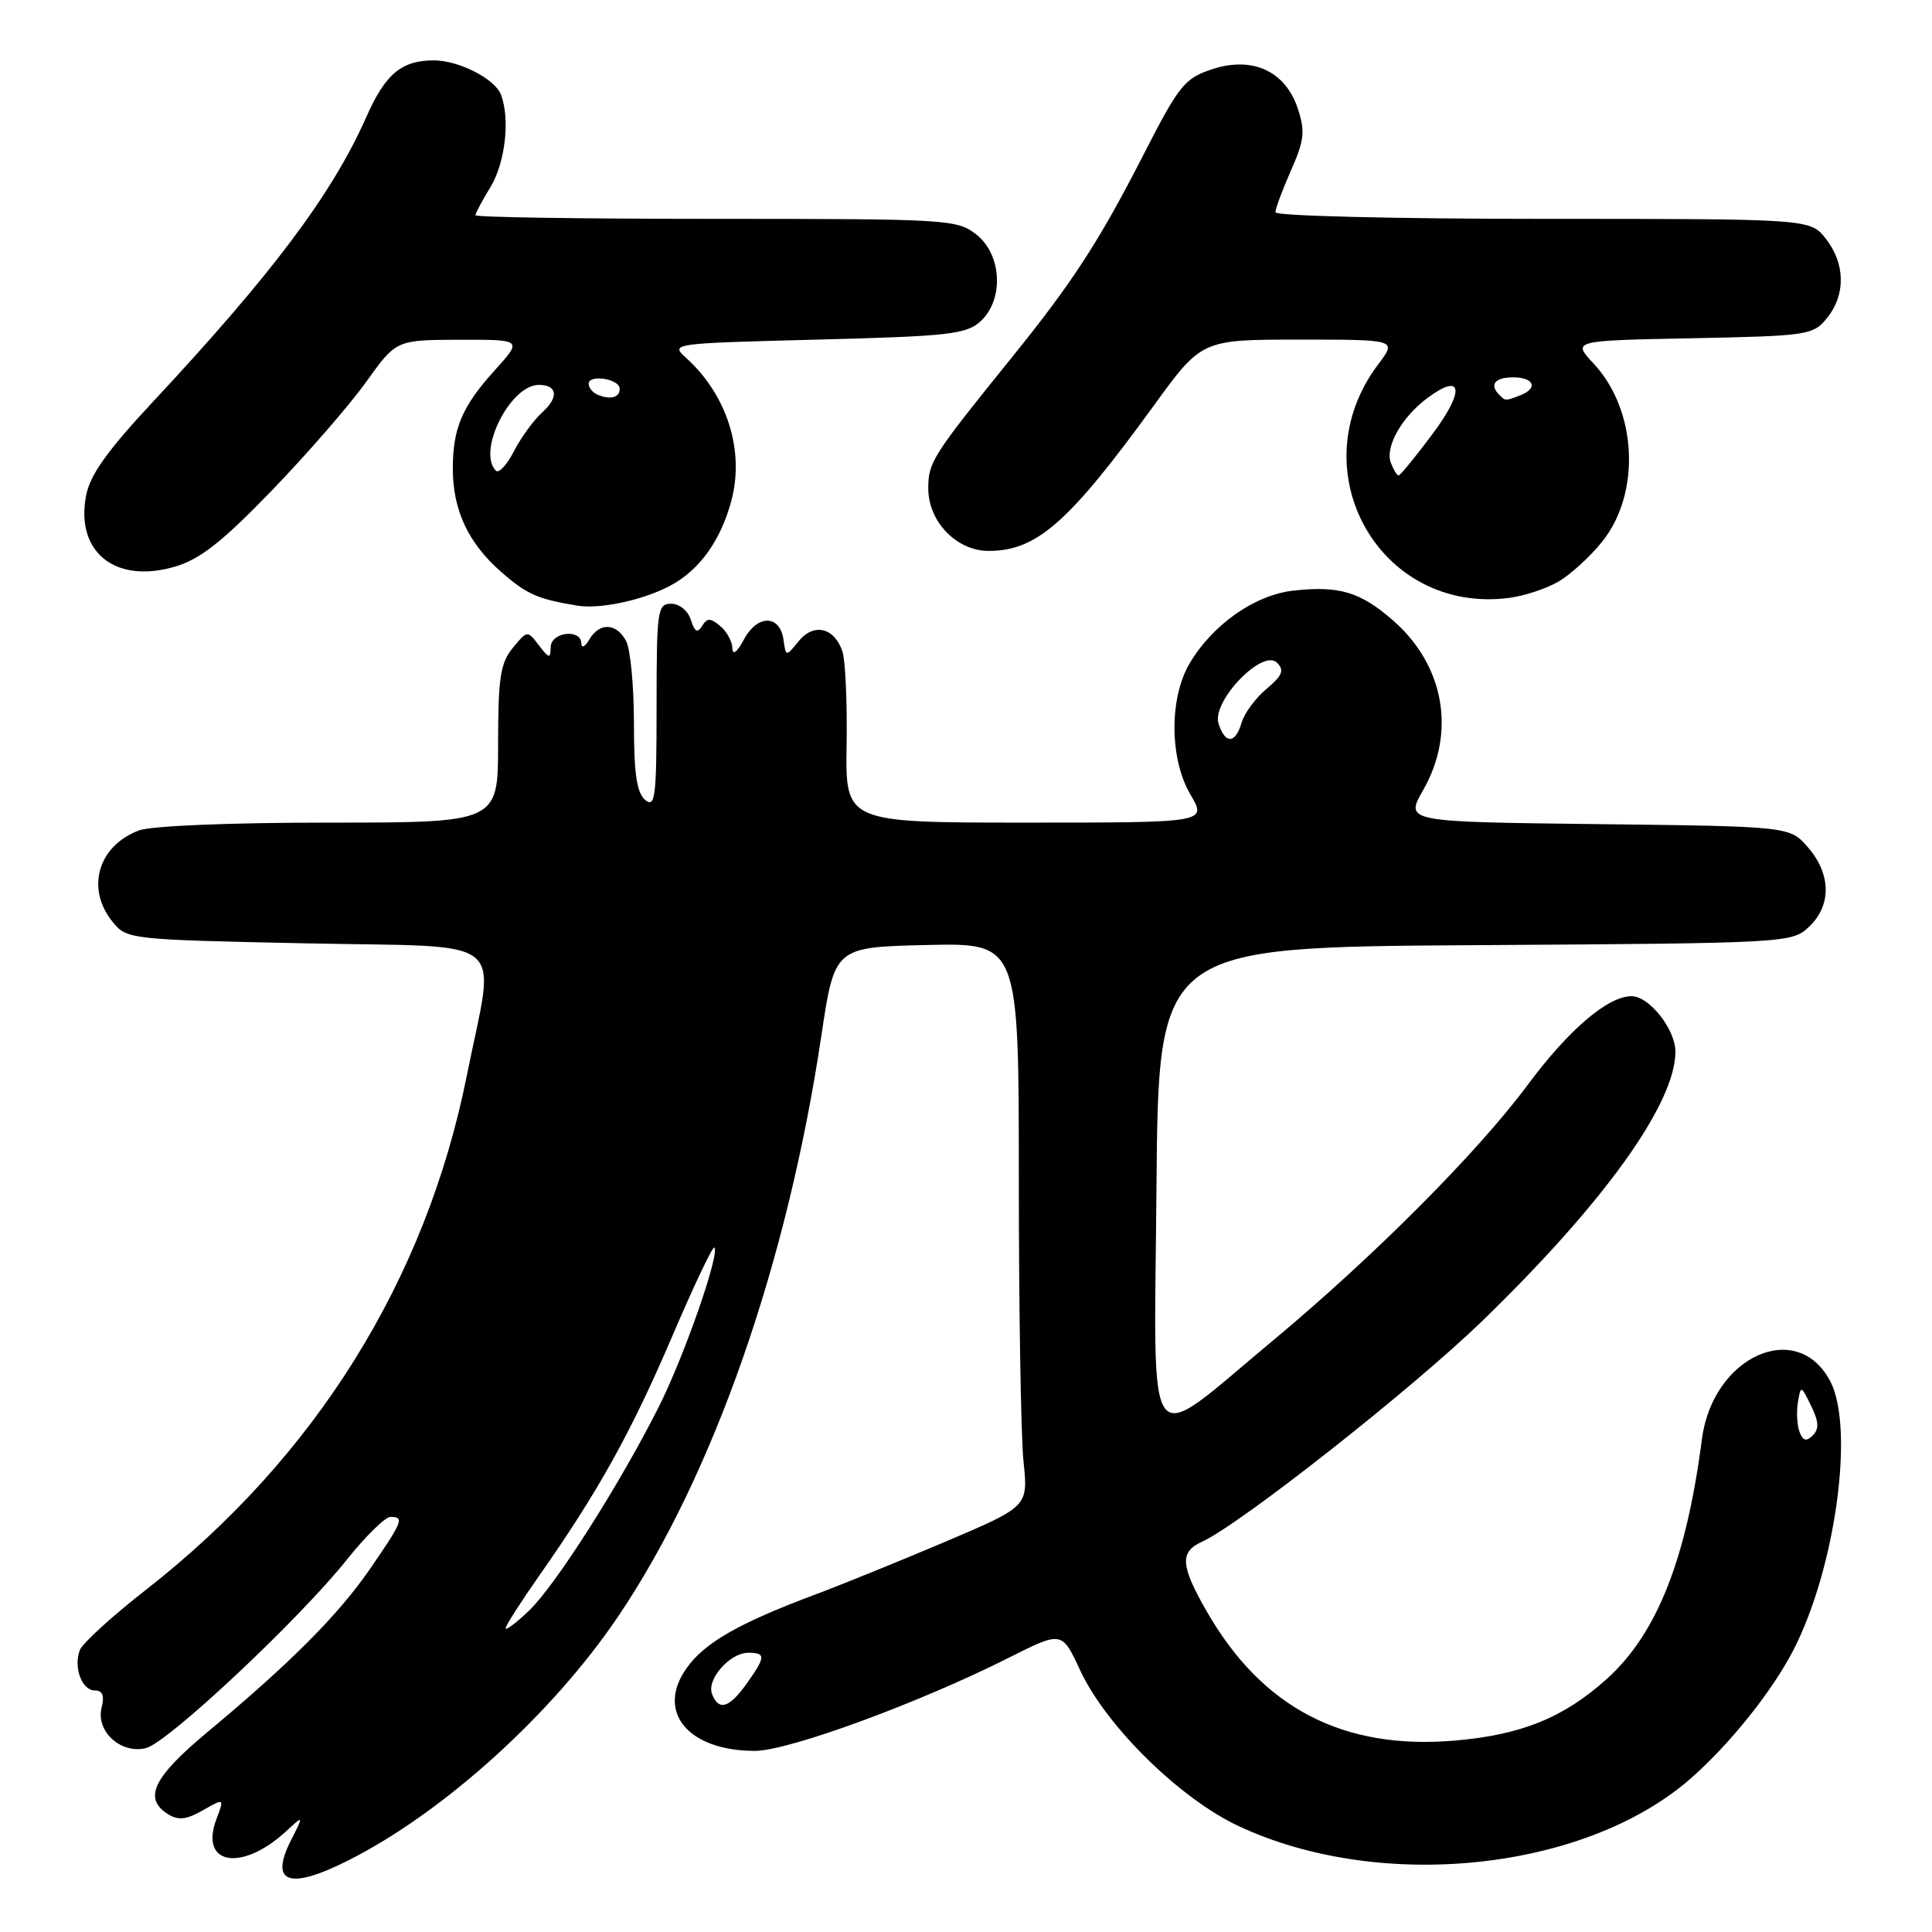 <?xml version="1.0" encoding="UTF-8" standalone="no"?>
<!DOCTYPE svg PUBLIC "-//W3C//DTD SVG 1.1//EN" "http://www.w3.org/Graphics/SVG/1.1/DTD/svg11.dtd" >
<svg xmlns="http://www.w3.org/2000/svg" xmlns:xlink="http://www.w3.org/1999/xlink" version="1.1" viewBox="0 0 256 256">
 <g >
 <path fill="currentColor"
d=" M 46.08 246.55 C 58.71 240.21 73.19 227.12 81.94 214.14 C 94.50 195.51 104.31 167.47 108.83 137.27 C 110.59 125.50 110.59 125.50 122.80 125.22 C 135.00 124.94 135.00 124.94 135.00 156.32 C 135.00 173.58 135.28 190.38 135.62 193.66 C 136.24 199.61 136.24 199.61 125.37 204.24 C 119.39 206.78 111.54 209.97 107.93 211.32 C 97.91 215.07 93.38 217.66 90.99 221.02 C 86.87 226.80 91.15 232.00 100.03 232.00 C 104.48 232.00 121.74 225.67 133.67 219.66 C 140.71 216.12 140.71 216.12 143.11 221.29 C 146.54 228.69 156.32 238.32 164.13 241.97 C 182.91 250.76 209.99 247.92 223.99 235.69 C 229.18 231.15 234.82 224.11 237.63 218.65 C 243.19 207.87 245.75 189.29 242.54 183.07 C 238.18 174.65 226.94 179.69 225.51 190.71 C 223.45 206.62 219.55 216.46 212.95 222.43 C 207.22 227.60 201.58 229.89 192.72 230.64 C 177.93 231.89 167.24 226.31 159.90 213.52 C 156.42 207.45 156.29 205.64 159.27 204.29 C 164.33 201.98 187.05 184.09 196.34 175.10 C 212.54 159.41 222.00 146.23 222.00 139.35 C 222.00 136.39 218.53 132.00 216.19 132.00 C 213.05 132.00 207.84 136.45 202.39 143.80 C 195.78 152.71 181.94 166.59 168.55 177.73 C 151.43 191.97 152.93 193.98 153.24 157.31 C 153.50 125.50 153.50 125.50 195.45 125.24 C 236.90 124.98 237.42 124.95 239.70 122.81 C 242.69 120.00 242.65 115.86 239.59 112.31 C 237.18 109.50 237.18 109.50 211.67 109.20 C 186.17 108.90 186.17 108.90 188.57 104.70 C 192.95 97.05 191.39 88.19 184.63 82.25 C 180.28 78.43 177.44 77.58 171.37 78.26 C 166.24 78.84 160.63 82.79 157.61 87.94 C 154.91 92.55 154.97 100.60 157.75 105.30 C 159.93 109.00 159.93 109.00 135.98 109.00 C 112.02 109.00 112.02 109.00 112.18 98.75 C 112.27 93.11 112.02 87.53 111.63 86.34 C 110.58 83.15 107.83 82.49 105.83 84.96 C 104.14 87.04 104.14 87.04 103.82 84.78 C 103.35 81.44 100.40 81.38 98.60 84.69 C 97.65 86.45 97.07 86.89 97.04 85.87 C 97.02 84.98 96.29 83.66 95.42 82.94 C 94.12 81.86 93.70 81.86 93.03 82.95 C 92.42 83.93 92.05 83.73 91.54 82.13 C 91.16 80.92 90.03 80.00 88.93 80.00 C 87.12 80.00 87.00 80.82 87.00 93.62 C 87.00 105.62 86.82 107.10 85.50 106.00 C 84.37 105.06 84.00 102.54 84.00 95.81 C 84.00 90.89 83.53 86.00 82.96 84.93 C 81.68 82.53 79.42 82.44 78.08 84.75 C 77.51 85.72 77.05 85.94 77.03 85.25 C 76.98 83.26 73.00 83.75 72.97 85.75 C 72.94 87.31 72.77 87.29 71.40 85.50 C 69.88 83.51 69.86 83.52 67.94 85.86 C 66.30 87.86 66.00 89.82 66.00 98.61 C 66.00 109.00 66.00 109.00 43.57 109.00 C 30.46 109.00 19.99 109.43 18.40 110.04 C 12.97 112.10 11.35 117.74 14.91 122.14 C 16.80 124.47 17.09 124.51 40.66 125.00 C 68.02 125.57 65.64 123.62 61.86 142.50 C 56.43 169.64 41.78 193.13 19.37 210.63 C 14.88 214.13 10.93 217.74 10.58 218.64 C 9.70 220.93 10.85 224.00 12.59 224.00 C 13.60 224.00 13.86 224.69 13.46 226.29 C 12.68 229.42 16.03 232.46 19.35 231.63 C 22.26 230.90 39.66 214.57 45.99 206.63 C 48.46 203.53 51.05 201.00 51.74 201.00 C 53.60 201.00 53.38 201.56 49.09 207.80 C 44.87 213.95 38.54 220.31 27.50 229.50 C 20.28 235.51 18.94 238.30 22.27 240.39 C 23.62 241.24 24.70 241.12 26.89 239.87 C 29.73 238.25 29.73 238.25 28.68 241.04 C 26.39 247.10 31.99 248.09 37.88 242.68 C 40.25 240.50 40.25 240.50 38.59 243.78 C 35.66 249.52 38.26 250.48 46.08 246.55 Z  M 88.67 77.68 C 92.62 75.63 95.46 71.72 96.90 66.38 C 98.69 59.74 96.35 52.34 90.92 47.43 C 88.80 45.51 88.92 45.50 108.29 45.00 C 125.65 44.56 128.03 44.29 129.90 42.60 C 133.05 39.74 132.78 33.76 129.37 31.07 C 126.82 29.07 125.59 29.00 94.87 29.00 C 77.34 29.00 63.00 28.79 63.00 28.52 C 63.00 28.26 63.90 26.57 65.00 24.77 C 66.95 21.56 67.61 15.75 66.38 12.54 C 65.57 10.44 60.80 8.00 57.48 8.00 C 53.21 8.00 51.06 9.80 48.55 15.48 C 44.05 25.66 36.11 36.26 20.29 53.21 C 14.19 59.75 11.91 62.95 11.40 65.70 C 9.99 73.18 15.30 77.41 23.20 75.08 C 26.51 74.10 29.46 71.79 36.00 65.01 C 40.67 60.18 46.30 53.70 48.50 50.63 C 52.50 45.04 52.50 45.04 60.87 45.02 C 69.23 45.00 69.23 45.00 65.57 49.05 C 61.23 53.85 60.00 56.74 60.00 62.10 C 60.00 67.57 62.04 71.95 66.37 75.75 C 69.78 78.74 71.21 79.38 76.50 80.25 C 79.47 80.74 85.07 79.56 88.67 77.68 Z  M 206.39 77.13 C 207.99 76.23 210.62 73.85 212.26 71.82 C 217.46 65.38 216.95 54.37 211.15 48.16 C 208.32 45.13 208.32 45.13 224.25 44.82 C 239.60 44.51 240.25 44.41 242.09 42.14 C 244.58 39.06 244.52 34.93 241.93 31.63 C 239.85 29.00 239.85 29.00 204.43 29.00 C 184.92 29.00 169.00 28.61 169.00 28.13 C 169.00 27.65 169.93 25.15 171.06 22.59 C 172.83 18.59 172.96 17.41 171.97 14.40 C 170.32 9.40 165.93 7.40 160.56 9.19 C 156.95 10.39 156.21 11.32 151.46 20.61 C 145.64 31.98 142.11 37.42 134.06 47.38 C 123.53 60.41 123.00 61.24 123.00 64.72 C 123.00 69.12 126.75 73.00 131.00 73.00 C 137.37 73.00 141.63 69.24 152.88 53.75 C 159.23 45.00 159.23 45.00 172.17 45.00 C 185.10 45.00 185.10 45.00 182.64 48.25 C 172.02 62.29 182.78 81.48 200.00 79.22 C 201.93 78.97 204.80 78.03 206.39 77.13 Z  M 94.35 224.46 C 93.60 222.53 96.71 219.00 99.15 219.00 C 101.50 219.00 101.47 219.53 98.93 223.10 C 96.62 226.34 95.23 226.75 94.35 224.46 Z  M 67.00 215.75 C 67.00 215.41 68.99 212.29 71.43 208.81 C 79.22 197.72 83.62 189.81 89.01 177.21 C 91.90 170.46 94.43 165.10 94.65 165.31 C 95.42 166.08 90.67 179.69 87.29 186.42 C 82.10 196.72 73.58 210.11 70.08 213.44 C 68.39 215.05 67.00 216.09 67.00 215.75 Z  M 238.45 189.74 C 238.12 188.86 238.02 187.10 238.23 185.82 C 238.61 183.53 238.64 183.54 239.98 186.28 C 241.00 188.36 241.06 189.34 240.21 190.19 C 239.35 191.05 238.91 190.93 238.45 189.74 Z  M 161.46 95.87 C 160.53 92.94 167.30 85.90 169.21 87.81 C 170.21 88.81 169.93 89.51 167.82 91.28 C 166.36 92.50 164.88 94.51 164.52 95.75 C 163.70 98.58 162.34 98.64 161.46 95.87 Z  M 65.71 62.37 C 63.18 59.84 67.60 51.00 71.39 51.00 C 73.86 51.00 74.08 52.62 71.87 54.62 C 70.73 55.65 69.03 57.98 68.10 59.79 C 67.17 61.60 66.10 62.76 65.71 62.37 Z  M 79.25 52.33 C 78.56 52.06 78.00 51.39 78.00 50.85 C 78.00 49.57 82.07 50.19 82.11 51.48 C 82.16 52.65 80.95 53.01 79.25 52.33 Z  M 184.30 61.34 C 183.49 59.24 185.73 55.27 189.15 52.73 C 193.81 49.27 194.14 51.73 189.80 57.53 C 187.55 60.54 185.54 63.00 185.32 63.00 C 185.11 63.00 184.65 62.25 184.30 61.34 Z  M 198.67 52.33 C 197.31 50.97 198.07 50.00 200.50 50.00 C 203.29 50.00 203.85 51.46 201.42 52.39 C 199.46 53.14 199.48 53.14 198.67 52.33 Z "/>
</g>
</svg>